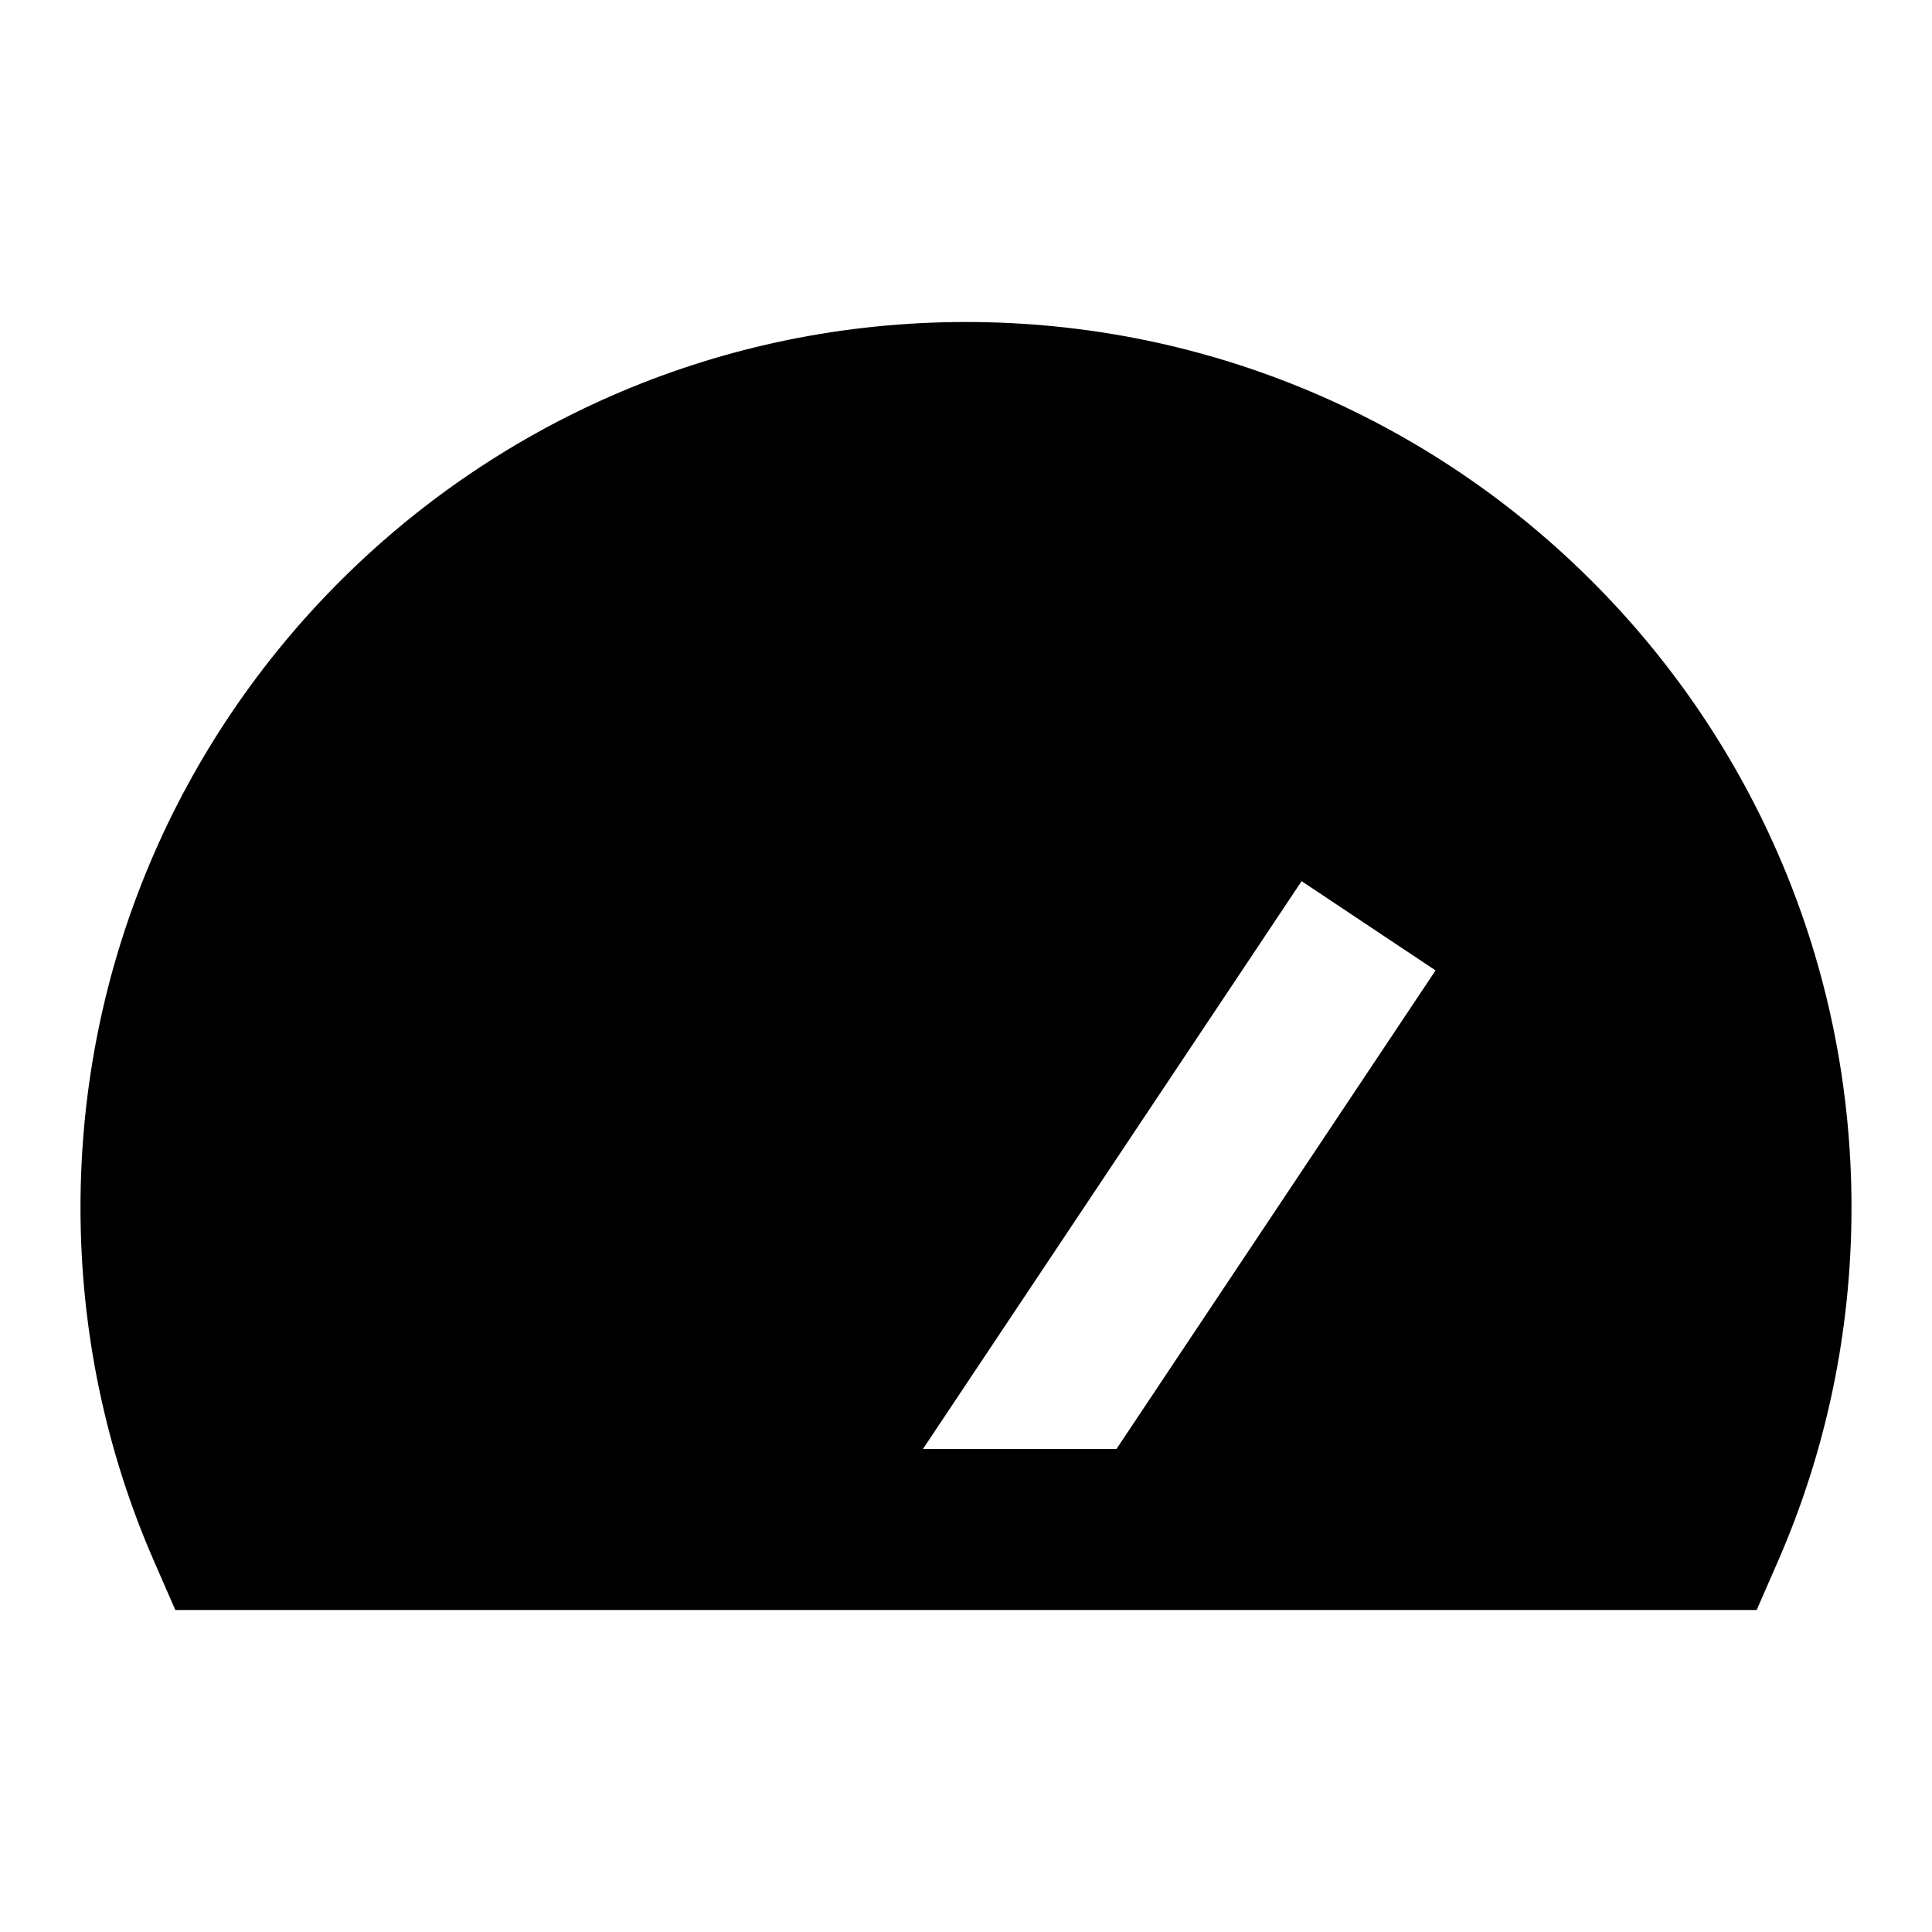 <svg xmlns="http://www.w3.org/2000/svg" fill="none" viewBox="0 0 24 24" id="Dashboard-Gauge-2--Streamline-Sharp">
  <desc>
    Dashboard Gauge 2 Streamline Icon: https://streamlinehq.com
  </desc>
  <g id="dashboard-gauge-2--bar-speed-test-loading-dashboard-internet-gauge-progress">
    <path id="Union" fill="#000000" fill-rule="evenodd" d="M12 4C5.925 4 1 8.925 1 15c0 1.563 0.326 3.052 0.916 4.4L2.178 20H21.822l0.262 -0.6C22.674 18.052 23 16.563 23 15c0 -6.075 -4.925 -11 -11 -11Zm-0.535 14h2.404l3.964 -5.945 -1.664 -1.109L11.465 18Z" clip-rule="evenodd" stroke-width="1"></path>
  </g>
</svg>